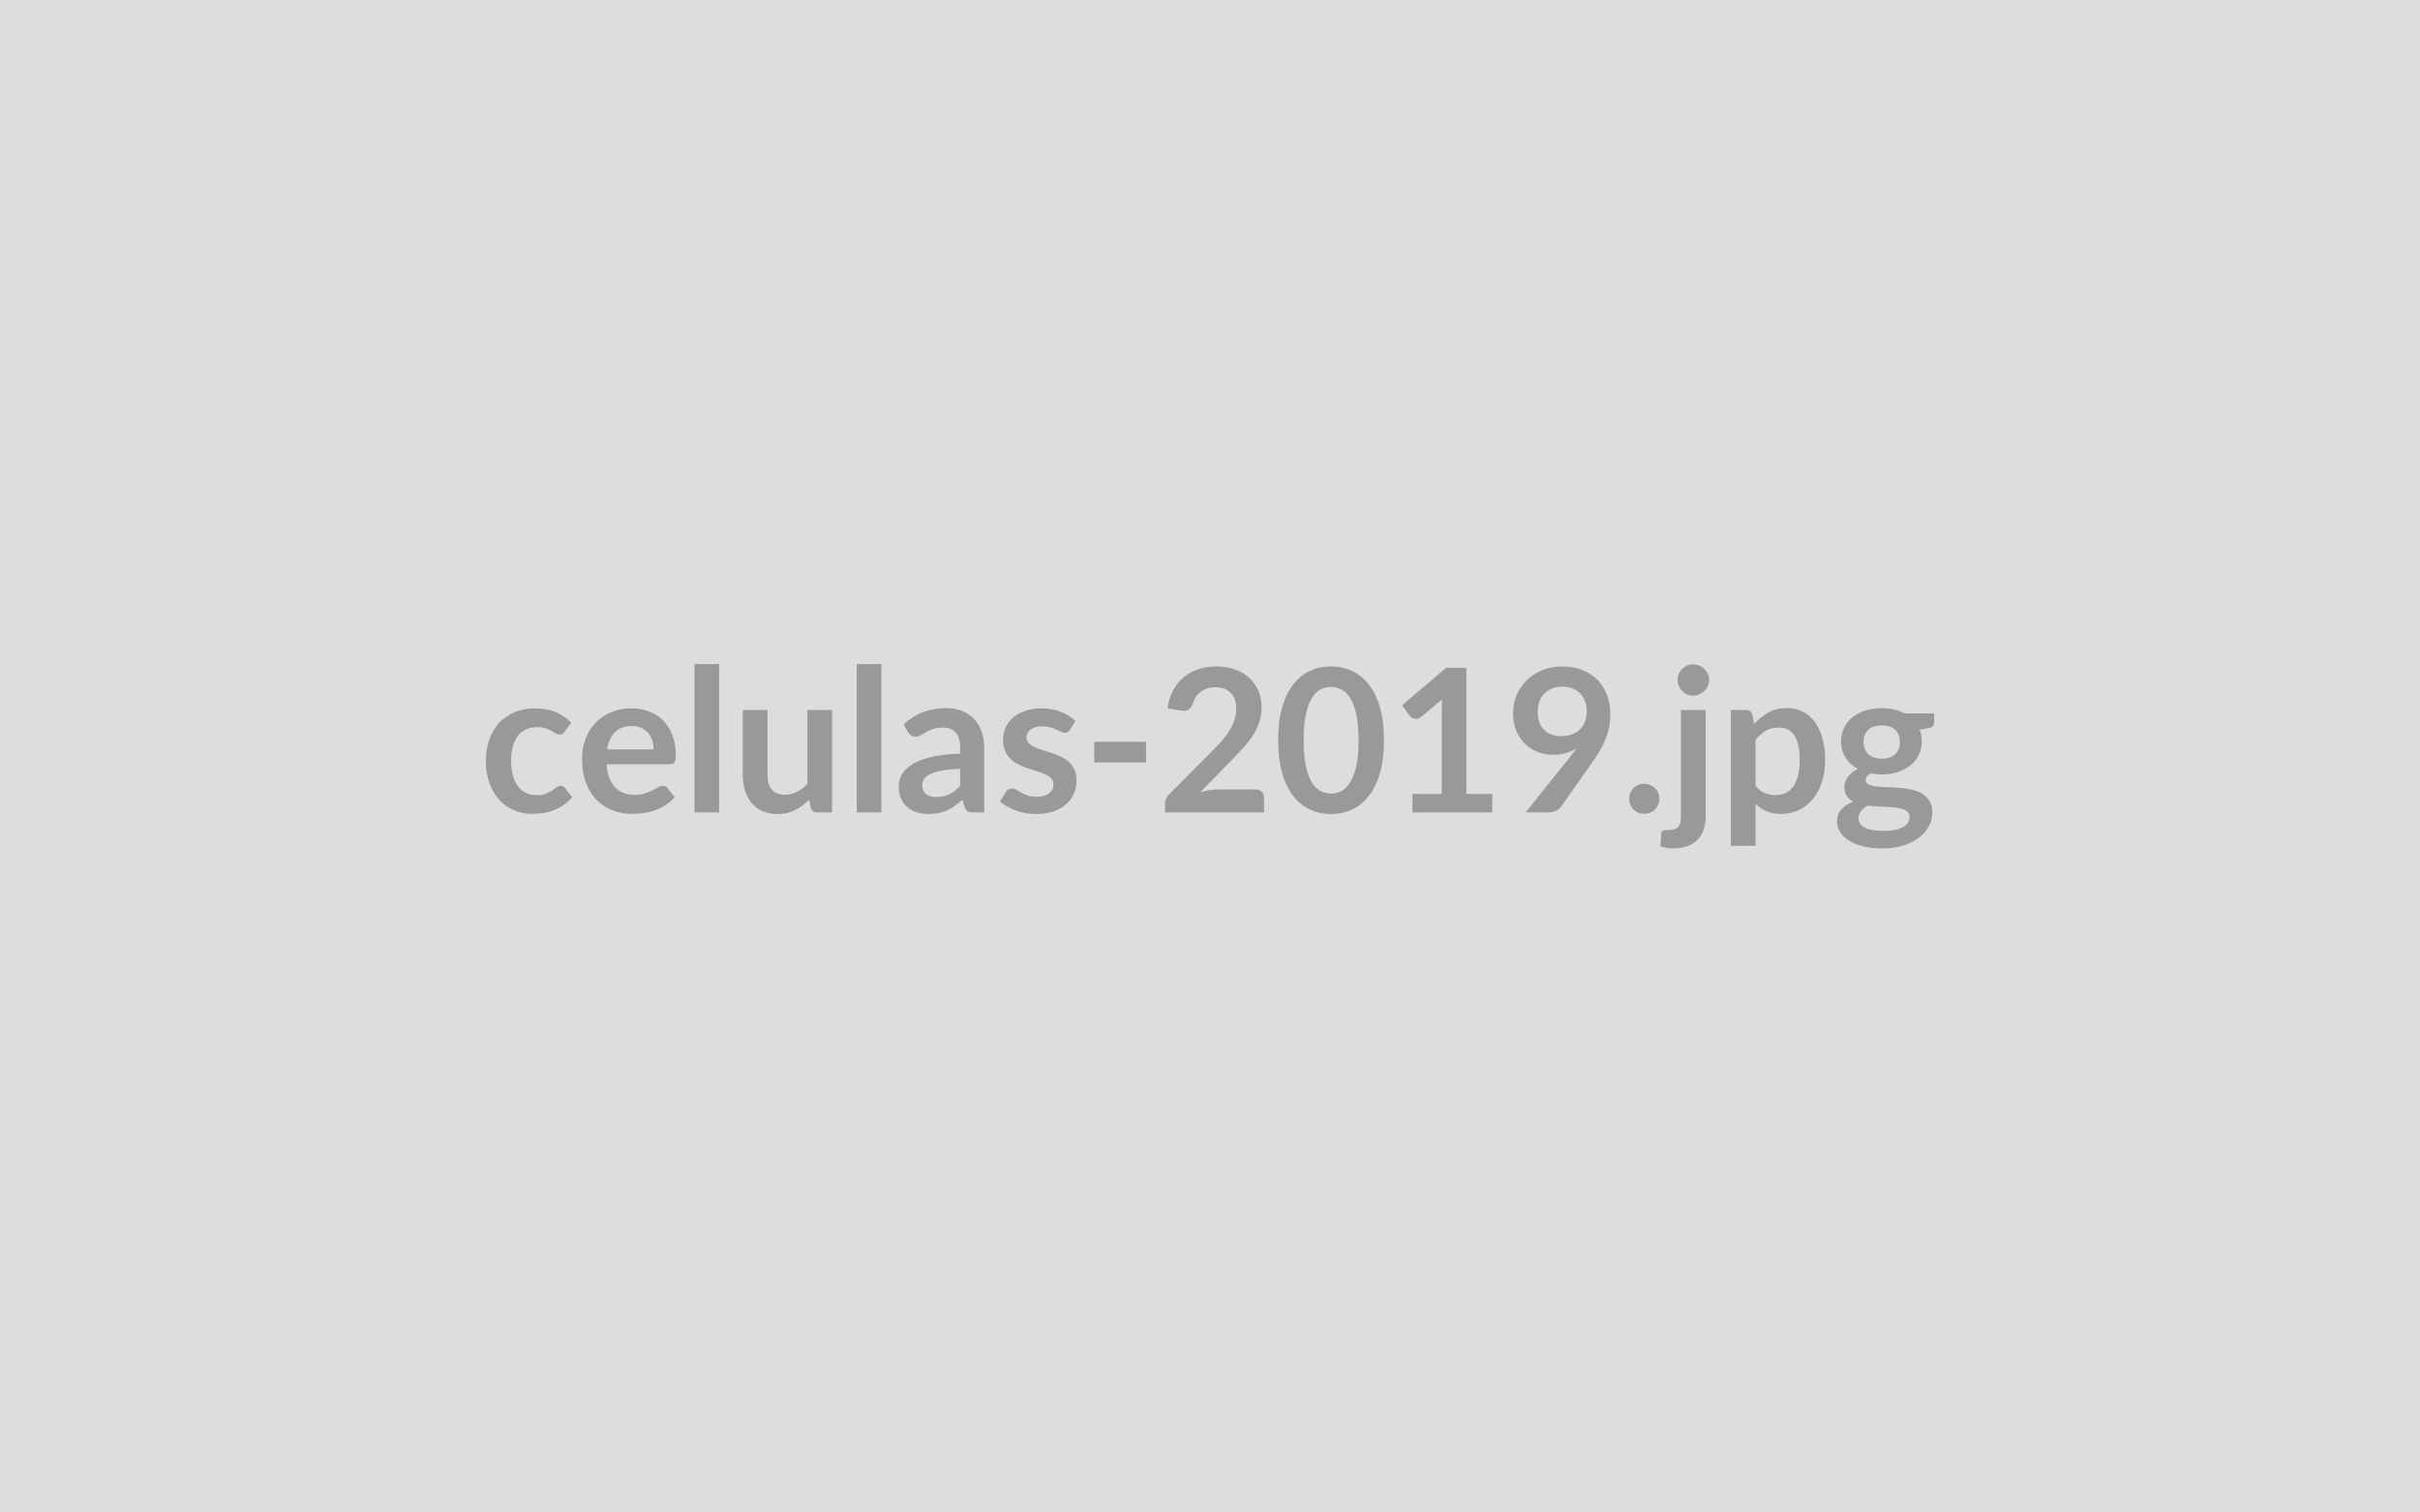 <svg xmlns="http://www.w3.org/2000/svg" width="800" height="500" viewBox="0 0 800 500"><rect width="100%" height="100%" fill="#DDDDDD"/><path fill="#999999" d="m188.835 238.895-2.15 2.97q-.36.46-.71.73-.34.26-1 .26-.63 0-1.22-.38-.6-.38-1.42-.85-.83-.48-1.97-.86t-2.82-.38q-2.14 0-3.76.77-1.62.78-2.69 2.23t-1.6 3.52q-.53 2.06-.53 4.66 0 2.71.58 4.82t1.67 3.55q1.08 1.44 2.64 2.18 1.55.74 3.49.74 1.95 0 3.16-.48 1.2-.48 2.02-1.05.83-.58 1.44-1.06t1.37-.48q.99 0 1.48.76l2.35 2.97q-1.36 1.58-2.94 2.66-1.58 1.07-3.28 1.71-1.7.65-3.5.91t-3.58.26q-3.14 0-5.91-1.17t-4.85-3.41q-2.08-2.25-3.28-5.5-1.21-3.25-1.21-7.41 0-3.72 1.08-6.91 1.07-3.18 3.15-5.51t5.14-3.65q3.07-1.32 7.07-1.32 3.79 0 6.65 1.23 2.85 1.22 5.13 3.49m11.84 8.85h15.38q0-1.59-.44-2.99-.45-1.4-1.34-2.46-.89-1.05-2.26-1.66-1.37-.62-3.18-.62-3.54 0-5.56 2.02-2.03 2.01-2.6 5.71m20.79 4.91h-20.95q.2 2.61.92 4.51.73 1.9 1.92 3.13 1.19 1.24 2.82 1.85t3.61.61 3.42-.46q1.43-.46 2.51-1.02 1.07-.56 1.88-1.03.81-.46 1.56-.46 1.03 0 1.52.76l2.35 2.97q-1.36 1.58-3.04 2.66-1.68 1.07-3.51 1.71-1.84.65-3.73.91-1.9.26-3.68.26-3.53 0-6.57-1.17t-5.28-3.46q-2.24-2.3-3.53-5.68t-1.29-7.84q0-3.46 1.12-6.51 1.13-3.06 3.22-5.32 2.1-2.26 5.12-3.58t6.81-1.32q3.2 0 5.91 1.03 2.7 1.02 4.65 2.98 1.95 1.97 3.05 4.82 1.11 2.86 1.11 6.52 0 1.85-.4 2.49-.39.64-1.52.64m8.12-33.13h8.15v49.04h-8.15zm37.33 15.18h8.15v33.86h-4.99q-1.61 0-2.04-1.49l-.56-2.7q-2.08 2.11-4.59 3.41-2.51 1.31-5.91 1.31-2.77 0-4.9-.94t-3.58-2.66-2.19-4.07q-.75-2.36-.75-5.2v-21.52h8.16v21.52q0 3.1 1.43 4.8 1.44 1.7 4.31 1.7 2.11 0 3.96-.94t3.5-2.59zm16.3-15.18h8.15v49.04h-8.15zm34.19 40.29v-5.7q-3.54.16-5.94.61-2.41.44-3.87 1.13-1.45.7-2.07 1.62-.63.93-.63 2.01 0 2.15 1.27 3.07 1.27.93 3.32.93 2.5 0 4.34-.91 1.83-.91 3.58-2.76m-17.23-17.78-1.45-2.61q5.84-5.34 14.06-5.34 2.97 0 5.31.97t3.96 2.7q1.62 1.74 2.46 4.15.84 2.4.84 5.28v21.38h-3.7q-1.15 0-1.78-.35-.63-.34-.99-1.4l-.73-2.44q-1.28 1.15-2.5 2.03-1.22.87-2.54 1.47-1.32.59-2.83.9-1.5.32-3.31.32-2.15 0-3.96-.58-1.82-.58-3.14-1.73-1.32-1.16-2.04-2.87-.73-1.72-.73-4 0-1.28.43-2.55t1.4-2.43q.98-1.15 2.53-2.18 1.55-1.02 3.81-1.78t5.26-1.24q3-.47 6.87-.57v-1.98q0-3.4-1.46-5.04-1.45-1.63-4.19-1.63-1.98 0-3.28.46t-2.29 1.04-1.8 1.04-1.8.46q-.86 0-1.45-.44-.6-.45-.96-1.04m55.34-3.67-1.85 2.94q-.33.53-.69.74-.36.22-.92.22-.6 0-1.27-.33-.68-.33-1.57-.74-.89-.42-2.03-.75t-2.69-.33q-2.41 0-3.78 1.03-1.37 1.02-1.37 2.67 0 1.09.71 1.83t1.88 1.3q1.17.57 2.66 1.01 1.48.45 3.02.97 1.53.53 3.02 1.21 1.48.68 2.65 1.72 1.17 1.03 1.88 2.49.71 1.45.71 3.5 0 2.44-.87 4.5-.88 2.06-2.59 3.56-1.72 1.5-4.24 2.35-2.53.84-5.83.84-1.75 0-3.41-.32-1.67-.31-3.2-.87-1.54-.56-2.84-1.32t-2.29-1.65l1.88-3.1q.36-.56.85-.86.5-.3 1.26-.3t1.43.43q.68.43 1.57.93.89.49 2.1.92 1.2.43 3.05.43 1.45 0 2.49-.35 1.04-.34 1.72-.91.67-.56.99-1.3.31-.74.31-1.53 0-1.19-.71-1.95t-1.88-1.32-2.67-1.01q-1.5-.44-3.07-.97t-3.07-1.24-2.67-1.8q-1.18-1.08-1.88-2.67-.71-1.58-.71-3.83 0-2.08.82-3.96.83-1.88 2.43-3.28t3.99-2.24q2.39-.85 5.53-.85 3.49 0 6.37 1.16 2.87 1.15 4.78 3.03m6.24 13.67v-6.8h17.09v6.8zm40.98 8.94h12.25q1.32 0 2.09.74.78.74.78 1.97v4.88h-32.74v-2.71q0-.82.35-1.73.34-.91 1.1-1.63l14.49-14.52q1.82-1.85 3.25-3.53 1.44-1.69 2.39-3.34.96-1.65 1.47-3.35t.51-3.58q0-1.71-.49-3.02-.5-1.3-1.4-2.19-.91-.89-2.18-1.34-1.27-.44-2.86-.44-1.45 0-2.69.41-1.23.41-2.19 1.16-.96.74-1.62 1.73t-.99 2.18q-.56 1.51-1.45 2.01-.89.49-2.57.23l-4.29-.76q.49-3.43 1.91-6.02t3.55-4.32q2.13-1.74 4.88-2.61 2.76-.88 5.93-.88 3.3 0 6.03.98 2.74.97 4.69 2.75 1.95 1.79 3.04 4.29 1.09 2.51 1.09 5.58 0 2.64-.78 4.88-.78 2.25-2.08 4.29-1.3 2.05-3.05 3.96-1.75 1.92-3.66 3.9l-10.76 10.99q1.55-.47 3.08-.71 1.54-.25 2.92-.25m54.78-16.27q0 6.24-1.33 10.84-1.34 4.6-3.7 7.61-2.36 3-5.58 4.47-3.21 1.47-6.94 1.47t-6.92-1.47q-3.18-1.47-5.52-4.47-2.35-3.01-3.67-7.61t-1.32-10.84q0-6.27 1.32-10.86 1.32-4.58 3.67-7.59 2.34-3 5.52-4.47 3.19-1.47 6.92-1.47t6.94 1.47q3.22 1.47 5.58 4.47 2.36 3.01 3.7 7.59 1.33 4.59 1.33 10.86m-8.41 0q0-5.18-.76-8.58t-2.03-5.41-2.92-2.82-3.43-.81q-1.75 0-3.38.81-1.64.81-2.89 2.82-1.26 2.01-2 5.41t-.74 8.58.74 8.58 2 5.41q1.25 2.02 2.89 2.82 1.63.81 3.38.81 1.78 0 3.43-.81 1.65-.8 2.92-2.82 1.27-2.01 2.03-5.41t.76-8.58m35.64 17.75h8.58v6.11h-26.4v-6.11h9.67v-27.81q0-1.65.1-3.4l-6.87 5.74q-.59.46-1.17.58-.58.11-1.09.01t-.91-.34q-.39-.25-.59-.55l-2.57-3.53 14.55-12.37h6.7zm23.59-27.29q0 4 2.07 6.09 2.06 2.1 5.85 2.1 1.98 0 3.53-.63 1.56-.63 2.61-1.71 1.06-1.09 1.6-2.58.55-1.48.55-3.2 0-1.95-.6-3.48-.59-1.54-1.68-2.59-1.09-1.06-2.59-1.62t-3.28-.56q-1.85 0-3.34.61-1.48.61-2.54 1.7-1.05 1.09-1.62 2.59-.56 1.5-.56 3.28m-3.99 33.4 14.82-18.51q.56-.7 1.05-1.36.5-.66.96-1.32-1.65 1.06-3.63 1.6-1.98.55-4.16.55-2.47 0-4.85-.86-2.37-.86-4.22-2.59t-2.99-4.29-1.14-5.99q0-3.2 1.19-6 1.19-2.81 3.33-4.92 2.15-2.11 5.15-3.34 3-1.22 6.63-1.22 3.67 0 6.59 1.16 2.92 1.15 4.98 3.23t3.17 4.99q1.1 2.9 1.1 6.36 0 2.22-.37 4.2-.38 1.98-1.08 3.81-.69 1.83-1.68 3.58t-2.21 3.46l-10.92 15.58q-.57.79-1.69 1.34-1.12.54-2.54.54zm34.22-4.49q0-1.02.38-1.95.38-.92 1.04-1.58t1.58-1.06q.93-.39 1.98-.39 1.06 0 1.97.39.91.4 1.58 1.06.68.66 1.07 1.58.4.93.4 1.95 0 1.06-.4 1.97-.39.9-1.07 1.56-.67.66-1.58 1.04t-1.97.38q-1.05 0-1.98-.38-.92-.38-1.58-1.04t-1.04-1.56q-.38-.91-.38-1.97m17.13-29.37h8.18v35.02q0 2.21-.57 4.15-.58 1.95-1.85 3.42t-3.34 2.31q-2.06.84-5.03.84-1.15 0-2.14-.15t-2.05-.48l.3-4.39q.1-.66.53-.84.42-.18 1.65-.18 1.22 0 2.06-.25.84-.24 1.33-.79.5-.54.71-1.43.22-.89.22-2.21zm9.3-9.87q0 1.06-.42 1.98-.43.93-1.14 1.62t-1.69 1.11q-.97.41-2.06.41-1.05 0-1.98-.41-.92-.42-1.62-1.11-.69-.69-1.1-1.62-.41-.92-.41-1.98 0-1.08.41-2.04t1.1-1.65q.7-.69 1.62-1.11.93-.41 1.98-.41 1.09 0 2.06.41.98.42 1.69 1.11t1.14 1.65q.42.96.42 2.04m15.35 19.77v15.18q1.39 1.68 3.02 2.38 1.63.69 3.55.69 1.84 0 3.33-.69 1.48-.7 2.52-2.11 1.04-1.42 1.6-3.58.57-2.17.57-5.1 0-2.97-.48-5.04-.48-2.06-1.37-3.35-.89-1.28-2.16-1.88-1.27-.59-2.89-.59-2.54 0-4.32 1.07-1.79 1.07-3.37 3.02m-1.09-8.41.66 3.13q2.08-2.34 4.72-3.79t6.2-1.45q2.78 0 5.07 1.15t3.96 3.35q1.67 2.19 2.57 5.41.91 3.22.91 7.38 0 3.79-1.02 7.03-1.03 3.23-2.92 5.61-1.9 2.37-4.59 3.71-2.69 1.33-6.02 1.33-2.84 0-4.85-.87-2.02-.87-3.6-2.43v13.86h-8.15v-44.91h4.98q1.59 0 2.08 1.49m42.8 14.62q1.52 0 2.64-.42 1.12-.41 1.87-1.13.74-.73 1.12-1.75.38-1.03.38-2.25 0-2.51-1.5-3.97-1.51-1.47-4.51-1.47t-4.5 1.47q-1.5 1.46-1.5 3.97 0 1.19.38 2.21.37 1.03 1.12 1.77.74.74 1.88 1.15 1.14.42 2.62.42m9.21 19.27q0-.99-.6-1.62-.59-.63-1.61-.97-1.03-.35-2.39-.51-1.37-.17-2.91-.25-1.53-.08-3.17-.15-1.63-.07-3.18-.26-1.35.75-2.2 1.78-.84 1.02-.84 2.37 0 .9.45 1.67.44.78 1.42 1.34.97.56 2.52.87 1.55.32 3.8.32 2.27 0 3.92-.35t2.73-.96q1.07-.61 1.56-1.45.5-.84.5-1.83m-1.62-34.22h9.74v3.03q0 1.46-1.75 1.78l-3.04.57q.69 1.74.69 3.82 0 2.51-1 4.54-1.01 2.03-2.79 3.45t-4.21 2.19q-2.42.78-5.23.78-.99 0-1.91-.1-.93-.1-1.82-.26-1.58.95-1.58 2.14 0 1.02.94 1.5t2.49.68 3.53.25 4.06.21q2.08.17 4.06.58t3.53 1.3 2.49 2.43q.94 1.53.94 3.94 0 2.25-1.1 4.36-1.11 2.11-3.2 3.76-2.1 1.65-5.15 2.66-3.05 1-6.95 1-3.83 0-6.66-.74-2.84-.74-4.72-1.98t-2.81-2.85q-.92-1.62-.92-3.37 0-2.38 1.43-3.98 1.44-1.6 3.95-2.55-1.36-.7-2.15-1.85-.79-1.16-.79-3.04 0-.76.28-1.57.28-.8.83-1.6.54-.79 1.36-1.5.83-.71 1.95-1.27-2.57-1.38-4.04-3.69t-1.47-5.42q0-2.5 1.01-4.53 1-2.03 2.8-3.47 1.8-1.43 4.26-2.19t5.36-.76q2.18 0 4.09.44 1.92.45 3.5 1.31"/></svg>